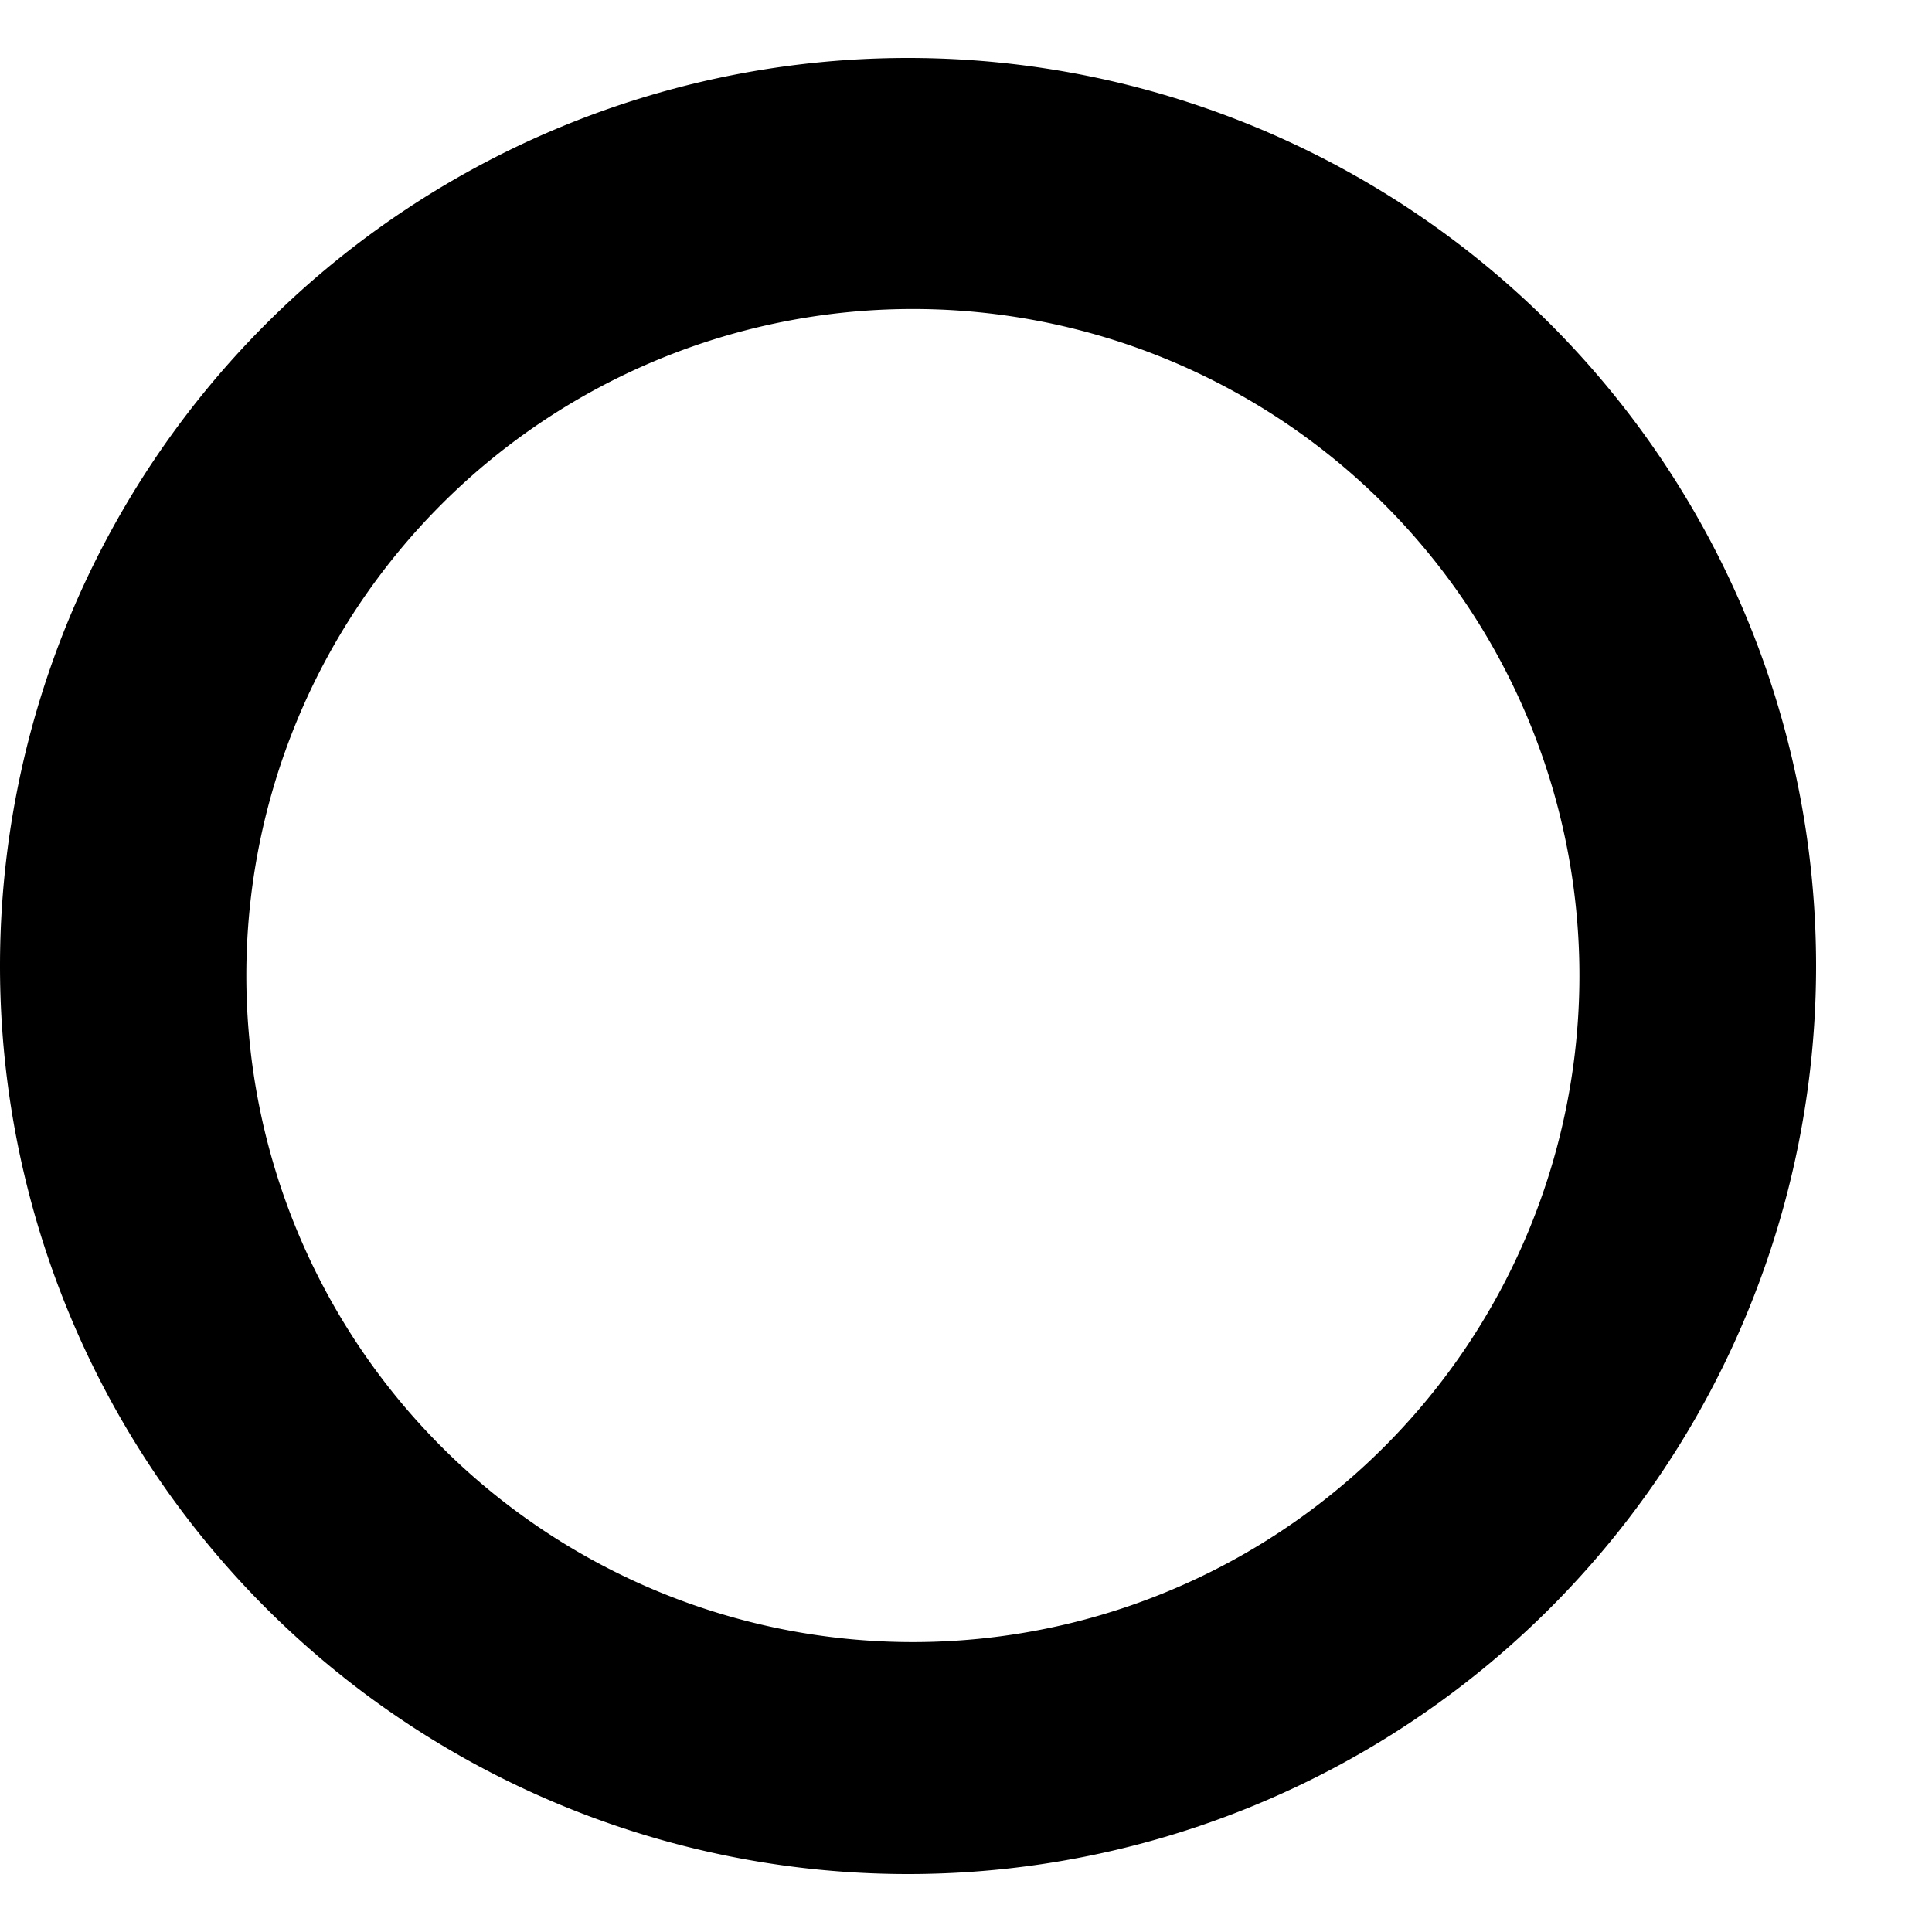 <?xml version="1.0" encoding="UTF-8" standalone="no"?>
<!-- Created with Inkscape (http://www.inkscape.org/) -->

<svg
   width="1000"
   height="1000"
   viewBox="0 0 1000 1000"
   id="svg4288"
   version="1.1"
   inkscape:version="1.2.1 (9c6d41e410, 2022-07-14)"
   sodipodi:docname="E.svg"
   inkscape:export-filename="E.png"
   inkscape:export-xdpi="17.280001"
   inkscape:export-ydpi="17.280001"
   xmlns:inkscape="http://www.inkscape.org/namespaces/inkscape"
   xmlns:sodipodi="http://sodipodi.sourceforge.net/DTD/sodipodi-0.dtd"
   xmlns="http://www.w3.org/2000/svg"
   xmlns:svg="http://www.w3.org/2000/svg"
   xmlns:rdf="http://www.w3.org/1999/02/22-rdf-syntax-ns#"
   xmlns:cc="http://creativecommons.org/ns#"
   xmlns:dc="http://purl.org/dc/elements/1.1/">
  <defs
     id="defs4290" />
  <sodipodi:namedview
     id="base"
     pagecolor="#ffffff"
     bordercolor="#666666"
     borderopacity="1.0"
     inkscape:pageopacity="0.0"
     inkscape:pageshadow="2"
     inkscape:zoom="0.53033009"
     inkscape:cx="338.46844"
     inkscape:cy="509.11688"
     inkscape:document-units="px"
     inkscape:current-layer="layer1"
     showgrid="false"
     inkscape:window-width="1280"
     inkscape:window-height="975"
     inkscape:window-x="-4"
     inkscape:window-y="-4"
     inkscape:window-maximized="1"
     units="px"
     inkscape:showpageshadow="2"
     inkscape:pagecheckerboard="0"
     inkscape:deskcolor="#d1d1d1" />
  <g
     inkscape:label="Layer 1"
     inkscape:groupmode="layer"
     id="layer1"
     transform="translate(0,-52.362)">
    <path
       style="display:inline;fill:#000000;fill-opacity:1;stroke:none"
       d="M 470,82.362 A 470,470 0 0 0 0,552.362 470,470 0 0 0 470,1022.362 470,470 0 0 0 940,552.362 a 470,470 0 0 0 -470,-470 z m 2.5,129.941 a 345,345 0 0 1 345,345 345,345 0 0 1 -345,345 345,345 0 0 1 -345,-345 345,345 0 0 1 345,-345 z"
       id="path4255"
       inkscape:connector-curvature="0" />
  </g>
</svg>
